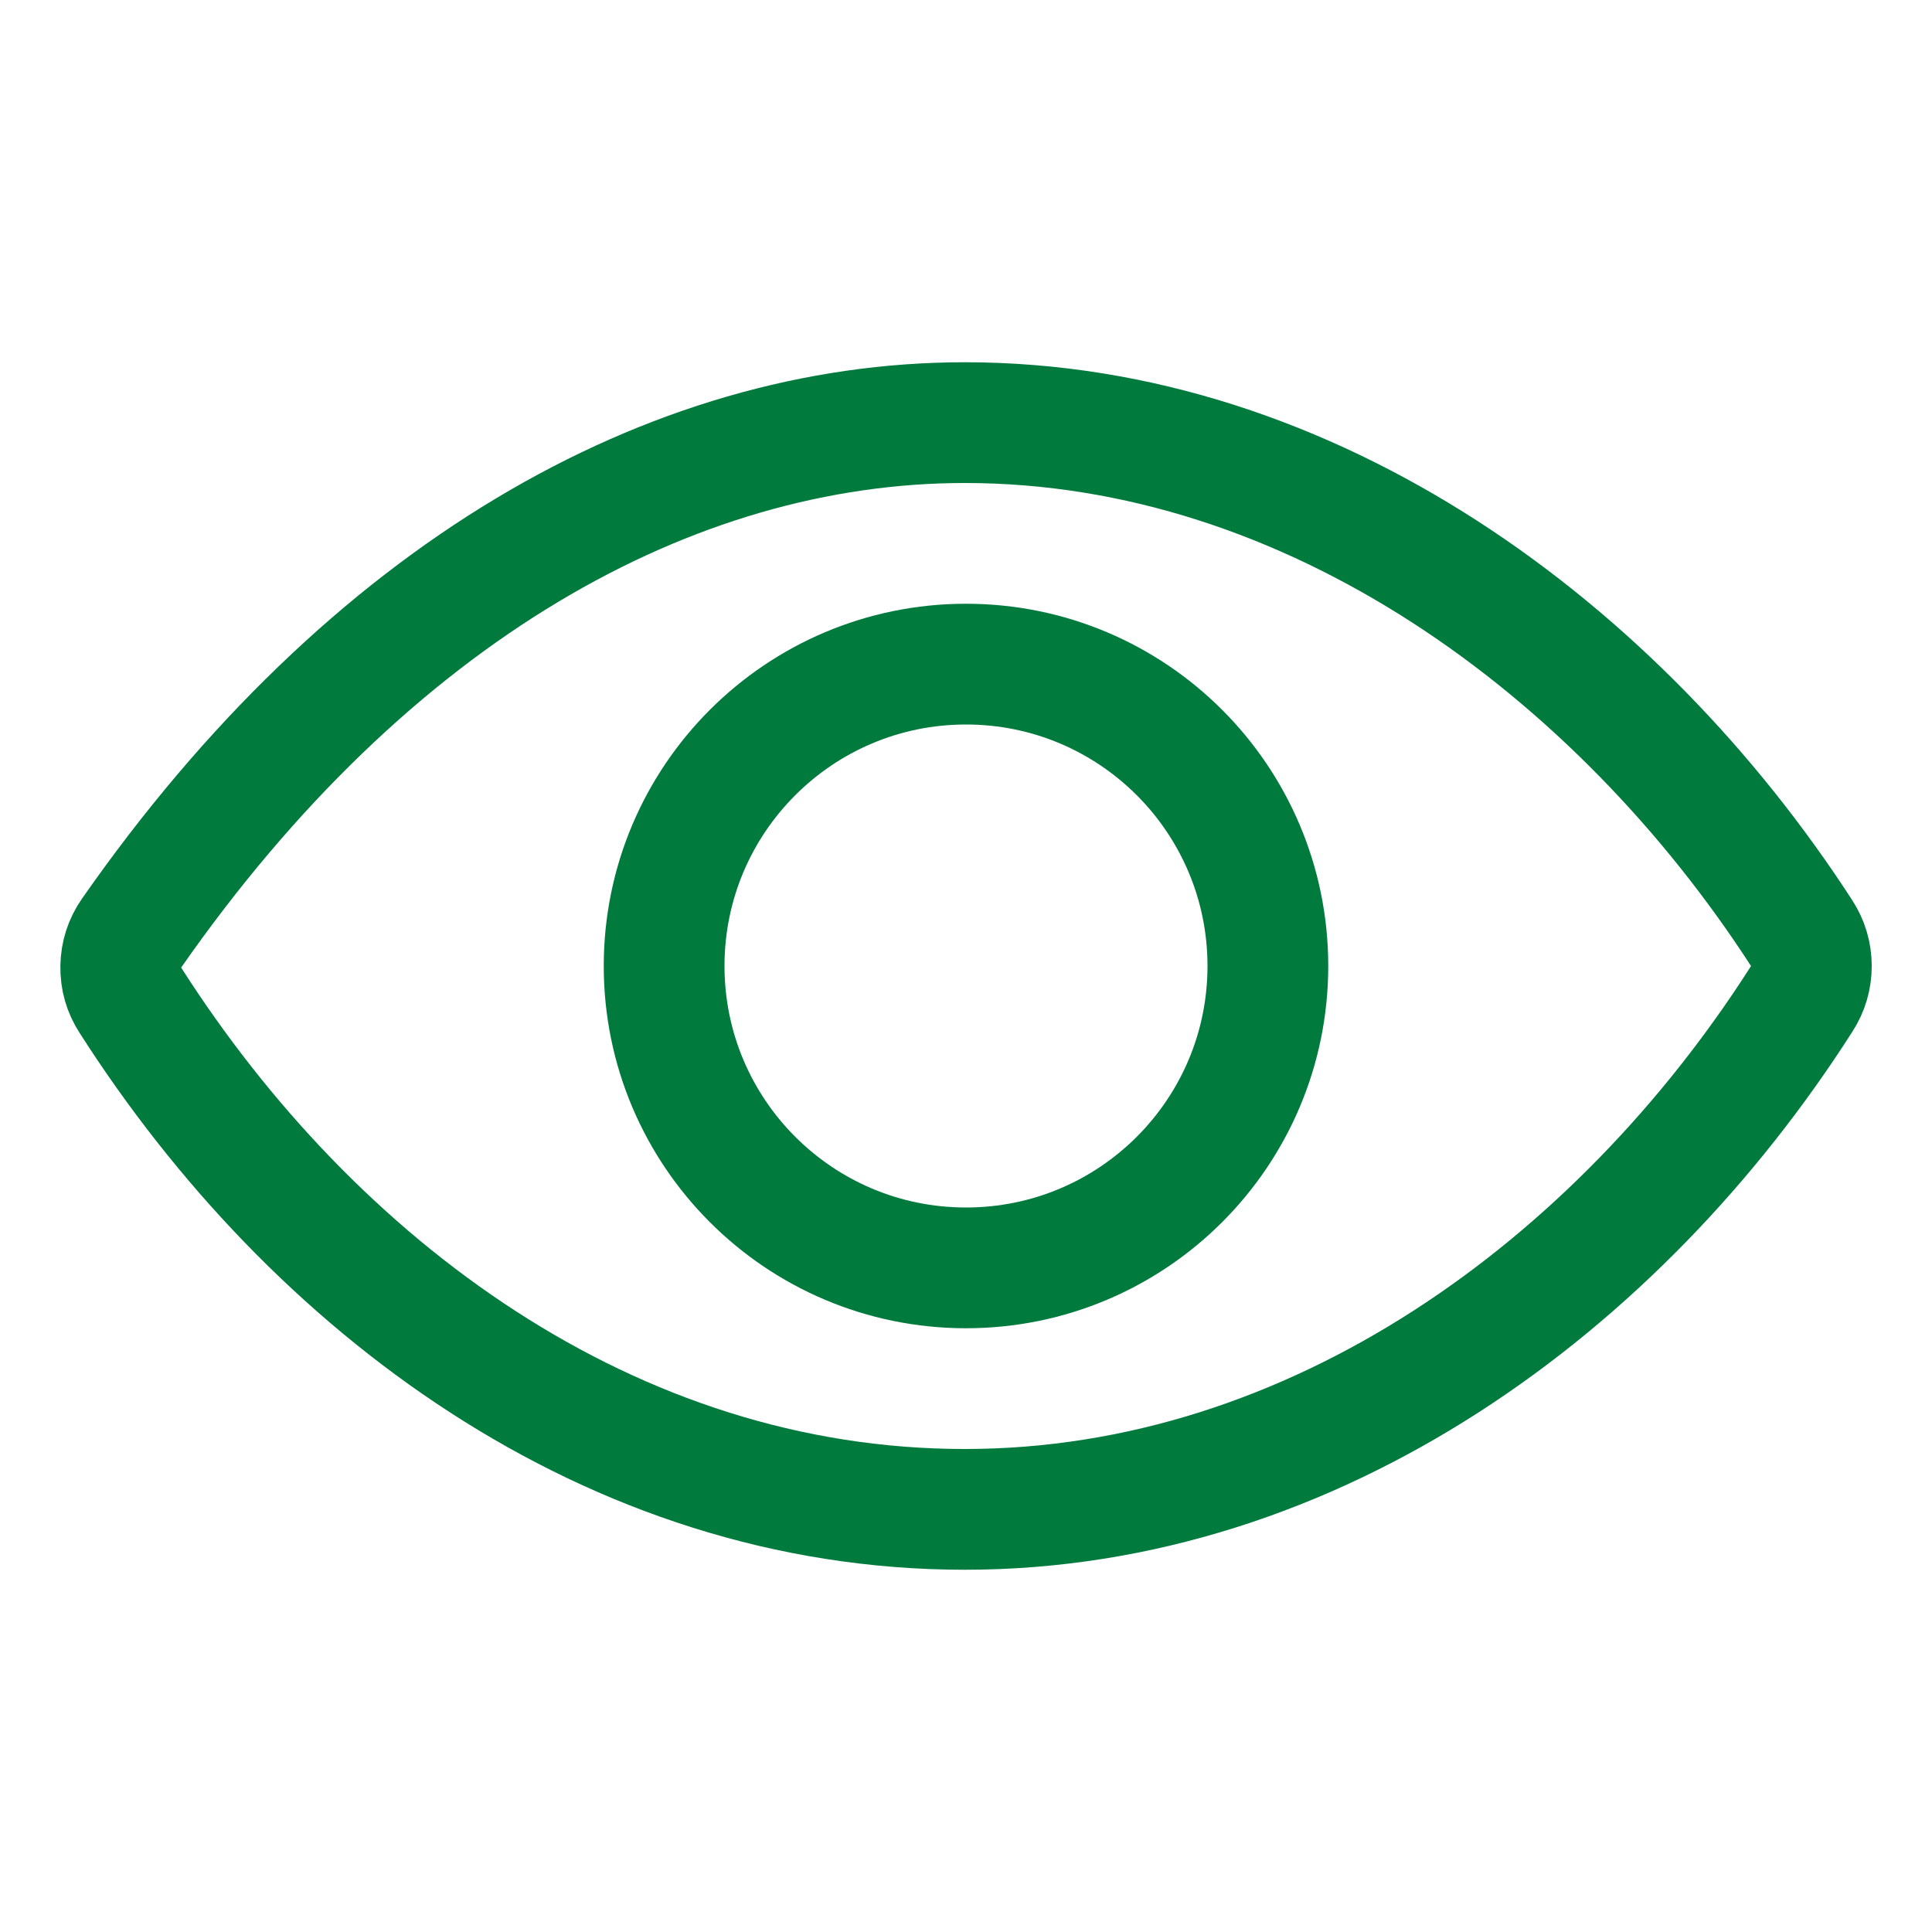 <svg width="20" height="20" viewBox="0 0 20 20" fill="none" xmlns="http://www.w3.org/2000/svg">
<mask id="mask0_115_537" style="mask-type:luminance" maskUnits="userSpaceOnUse" x="0" y="0" width="20" height="20">
<path fill-rule="evenodd" clip-rule="evenodd" d="M20 0V20H0V0H20V0Z" fill="white"/>
</mask>
<g mask="url(#mask0_115_537)">
<path fill-rule="evenodd" clip-rule="evenodd" d="M1.361 9.661C1.289 9.765 1.252 9.88 1.25 10.007C1.248 10.133 1.281 10.249 1.35 10.355C3.239 13.312 6.32 15.625 9.987 15.625C13.613 15.625 16.758 13.306 18.65 10.342C18.717 10.238 18.751 10.124 18.751 10.001C18.751 9.877 18.717 9.763 18.65 9.659C16.753 6.73 13.586 4.375 9.987 4.375C6.942 4.375 3.819 6.137 1.361 9.661V9.661Z" stroke="#007A3D" stroke-width="1.25" stroke-linecap="round" stroke-linejoin="round"/>
<path fill-rule="evenodd" clip-rule="evenodd" d="M10 6.875C11.726 6.875 13.125 8.274 13.125 10C13.125 11.726 11.726 13.125 10 13.125C8.274 13.125 6.875 11.726 6.875 10C6.875 8.274 8.274 6.875 10 6.875V6.875Z" stroke="#007A3D" stroke-width="1.25"/>
</g>
</svg>
